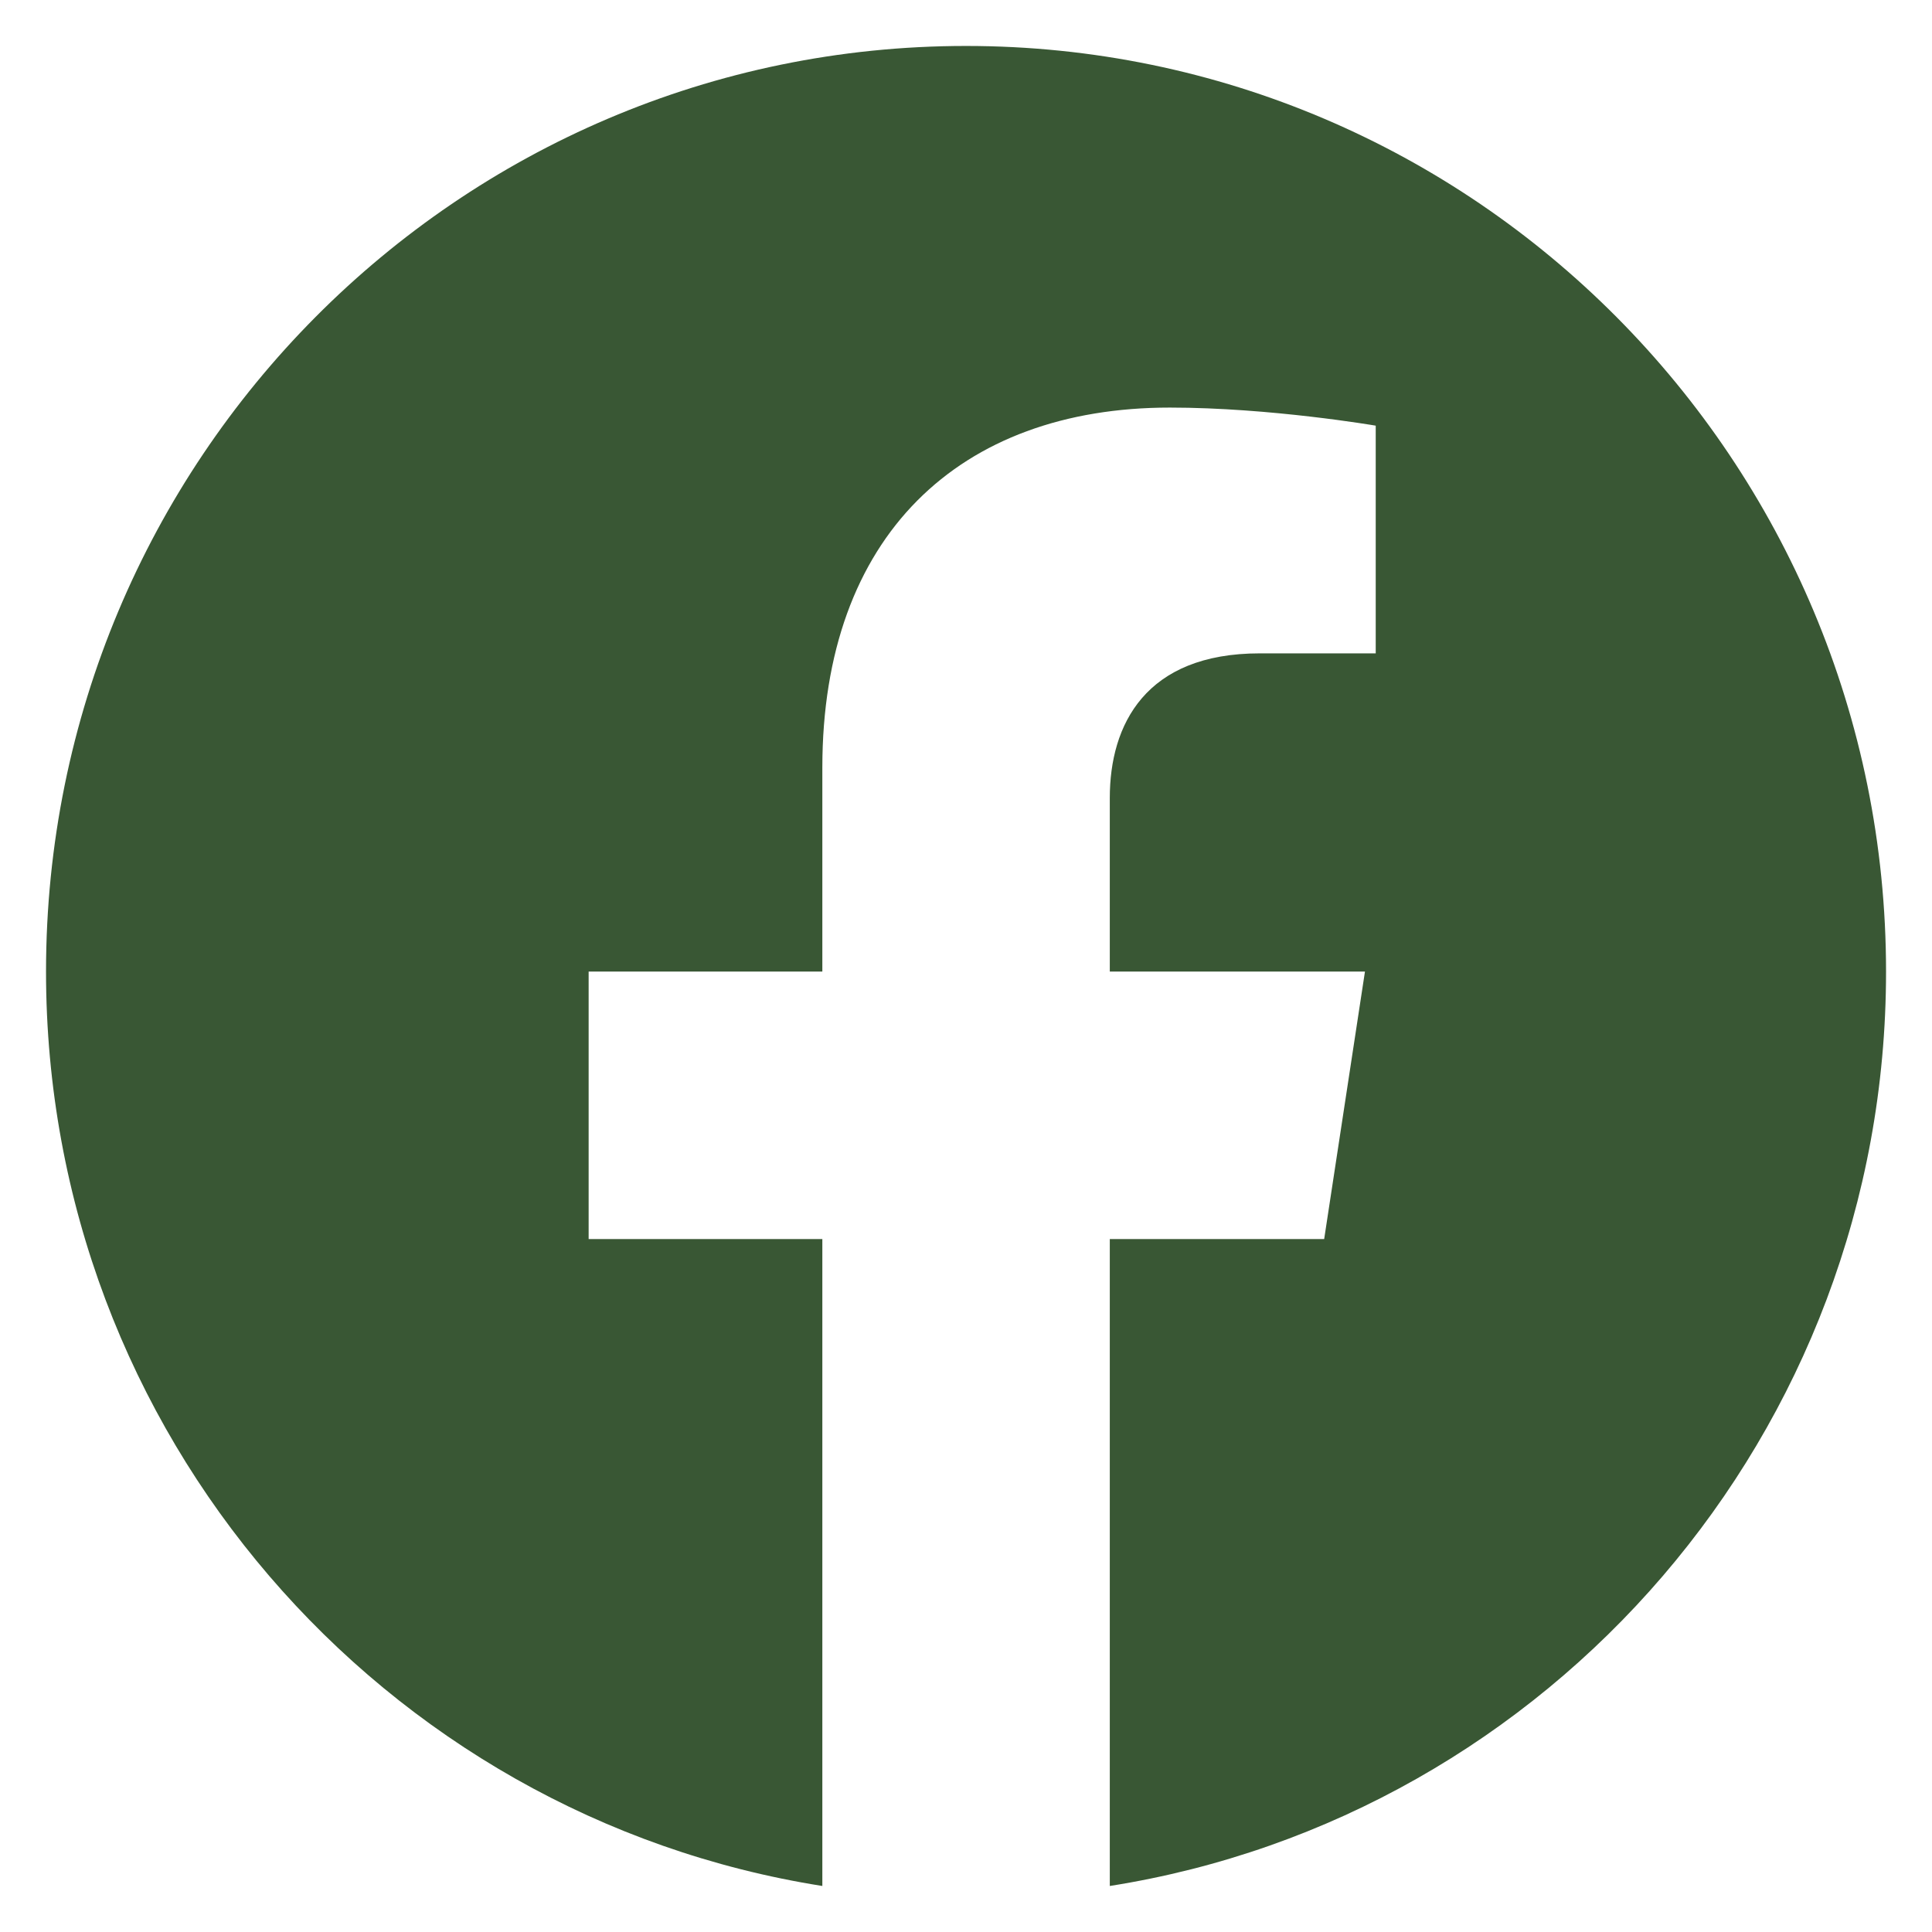 <svg width="28" height="28" viewBox="0 0 28 28" fill="none" xmlns="http://www.w3.org/2000/svg">
<path d="M14 0.666C6.636 0.666 0.667 6.672 0.667 14.081C0.667 20.776 5.543 26.325 11.918 27.333V17.957H8.531V14.081H11.918V11.125C11.918 7.764 13.907 5.907 16.954 5.907C18.412 5.907 19.938 6.169 19.938 6.169V9.469H18.258C16.6 9.469 16.084 10.503 16.084 11.564V14.081H19.782L19.191 17.957H16.084V27.333C22.458 26.327 27.334 20.774 27.334 14.081C27.334 6.672 21.364 0.666 14 0.666Z" fill="#395734"/>
</svg>
